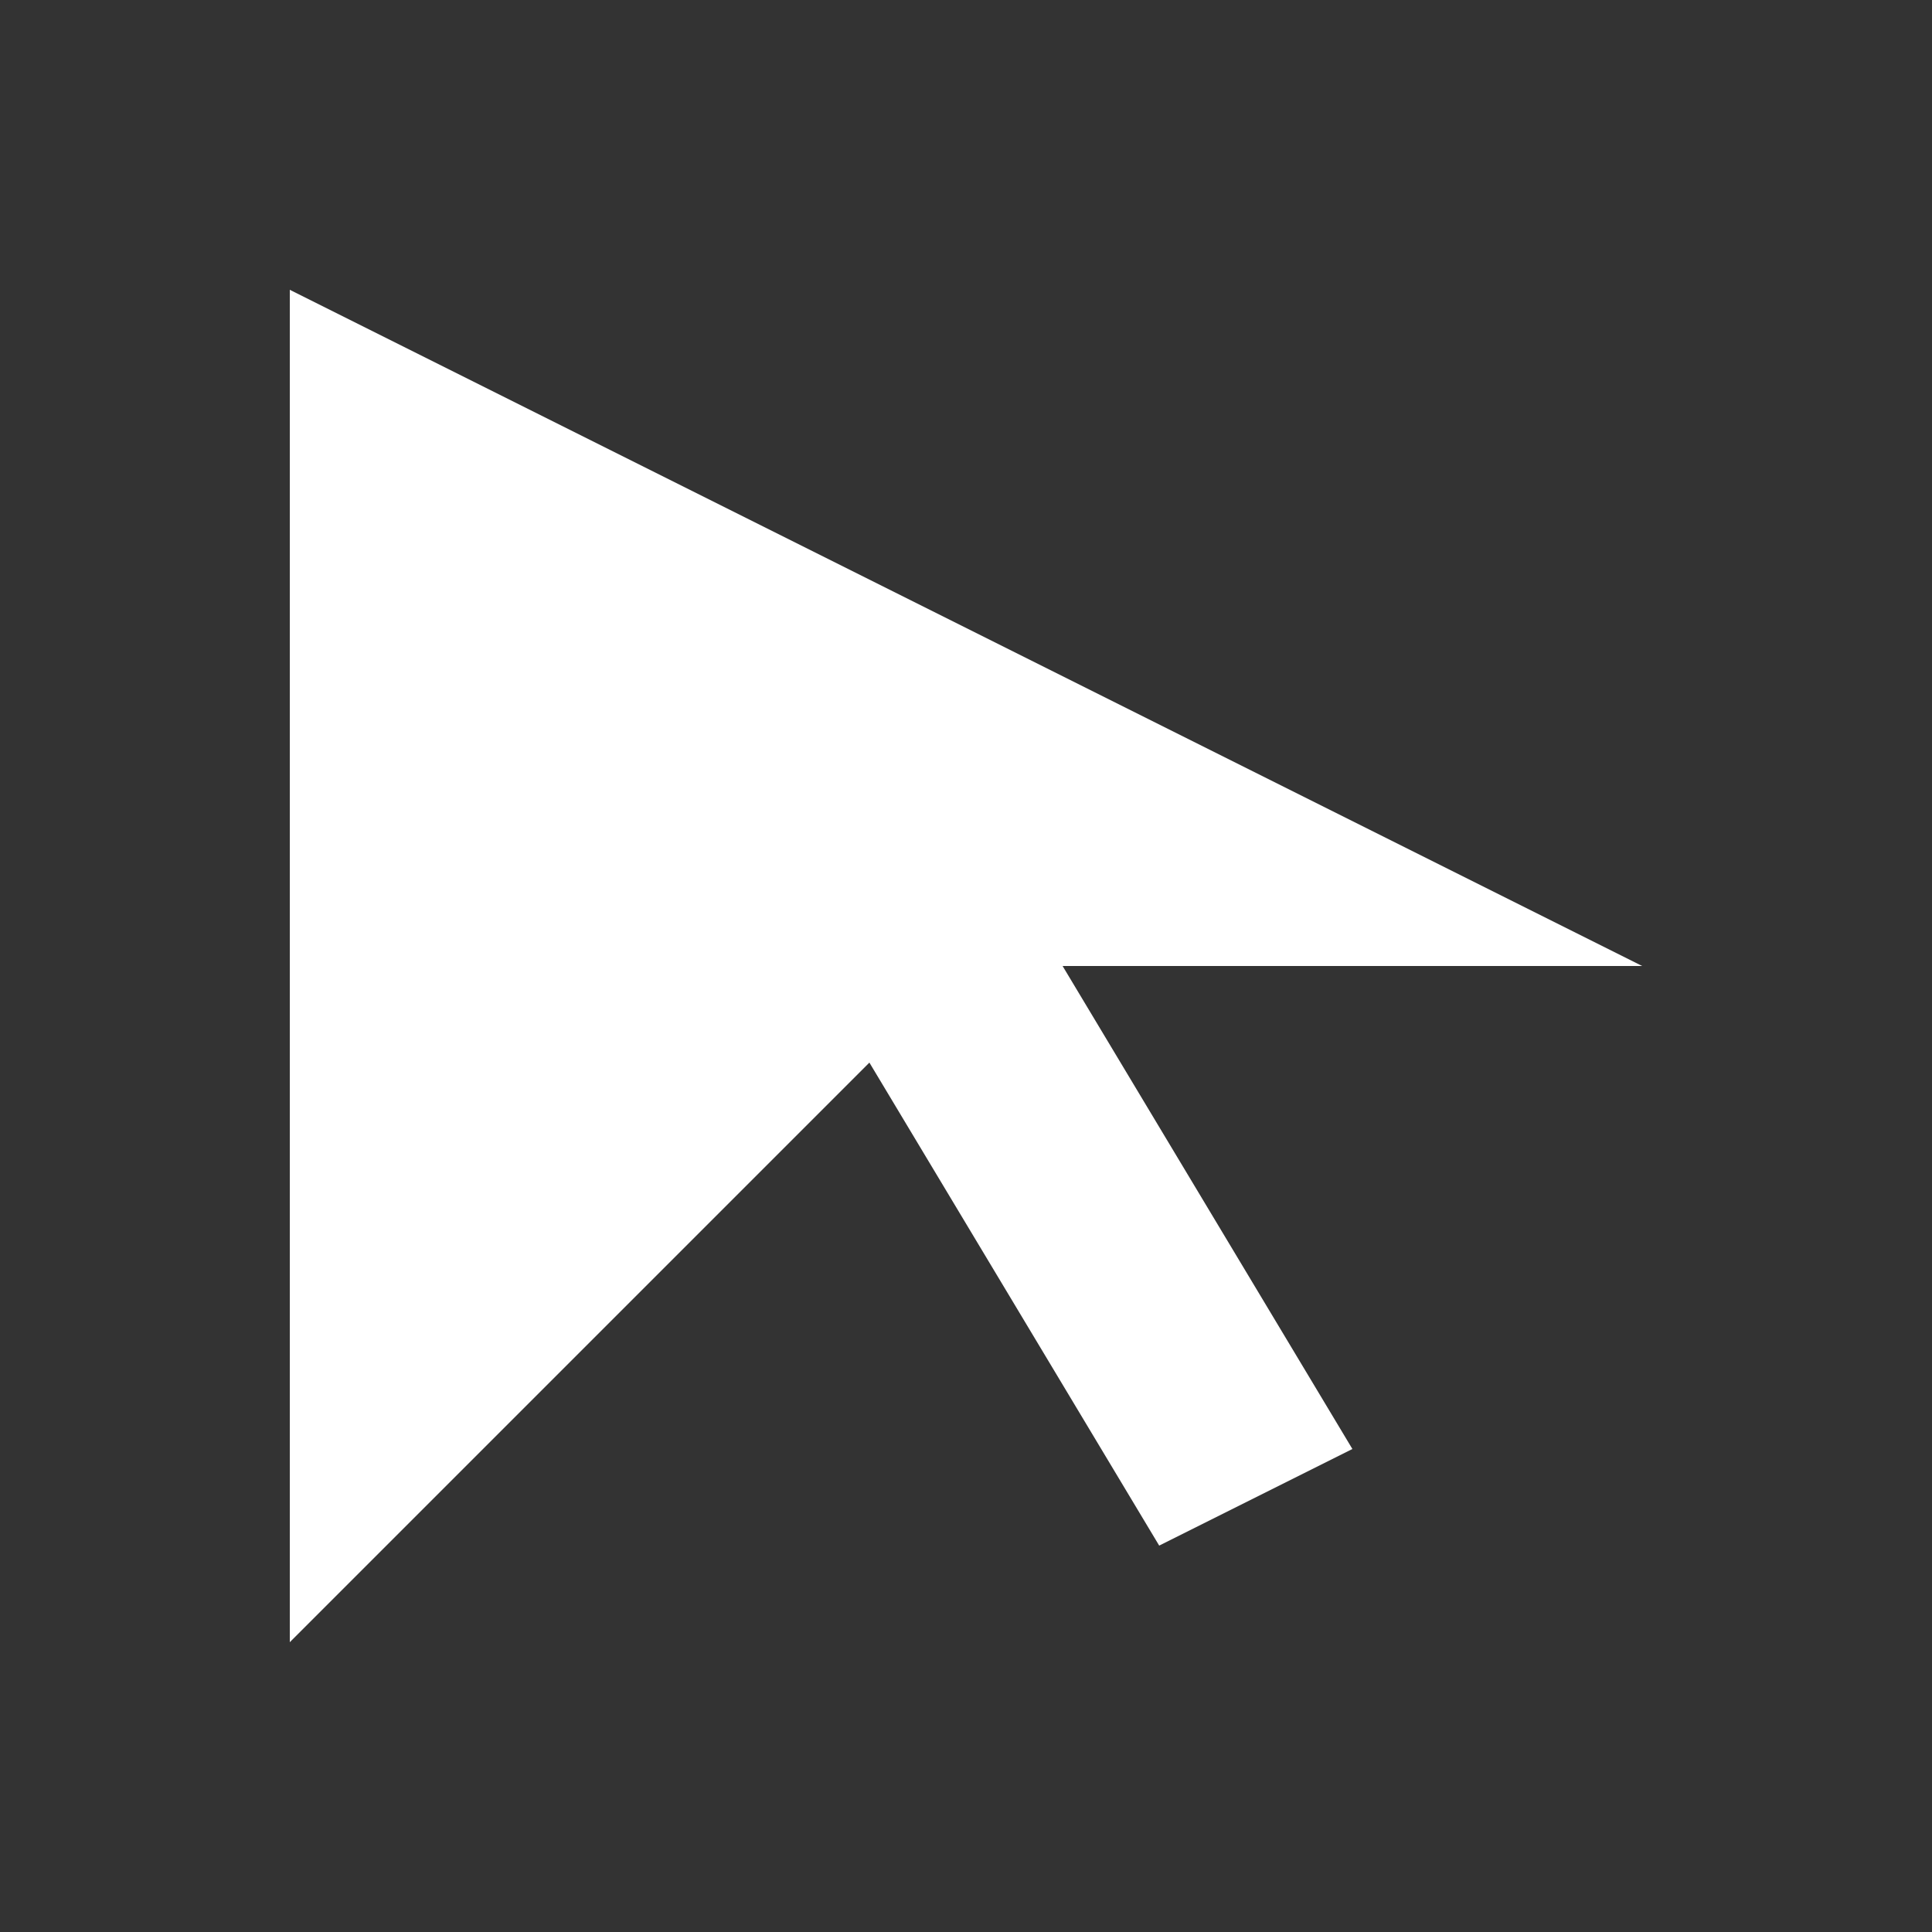 <svg width="40" height="40" viewBox="0 0 20 20" fill="white" xmlns="http://www.w3.org/2000/svg">
  <rect x="0" y="0" width="20" height="20" fill="#333333" stroke="none"/>
  <path d="M3 3 L3 17 L9 11 L12 16 L14 15 L11 10 L17 10 Z" />
</svg>
